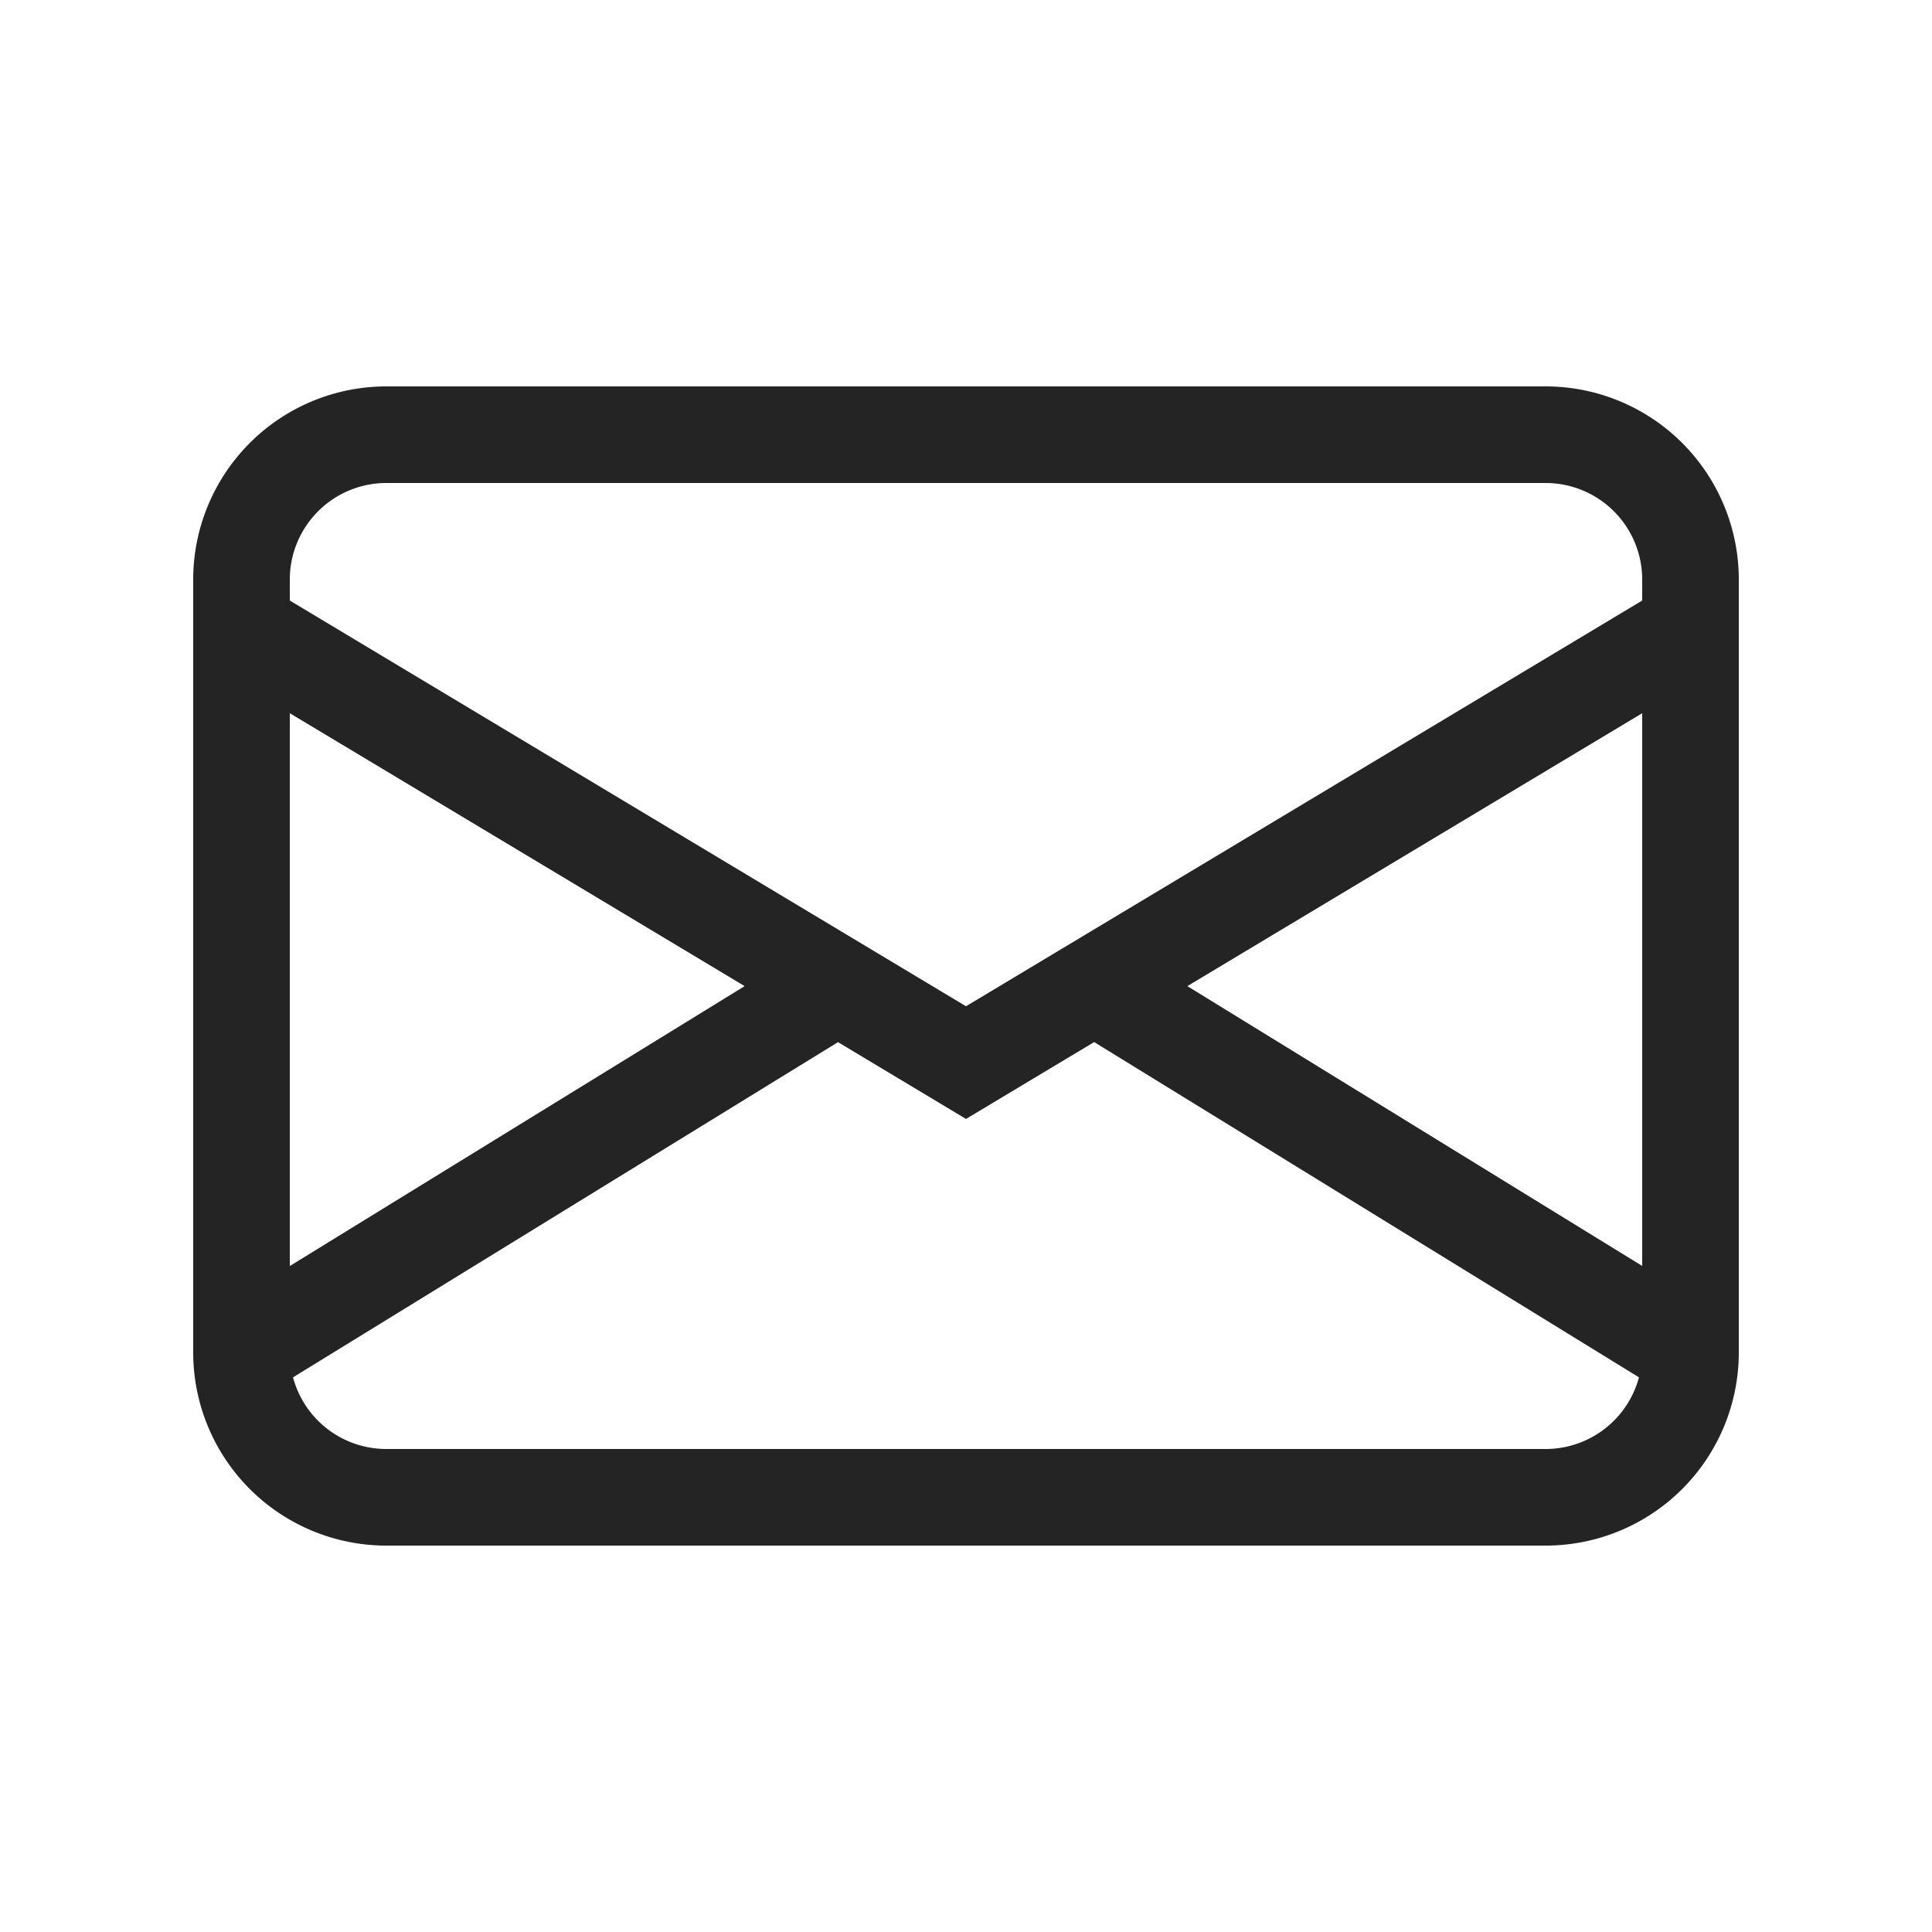 <svg width="40" height="40" fill="#242424" viewBox="0 0 24 24" xmlns="http://www.w3.org/2000/svg">
  <path d="M2.4 7.2a2.4 2.4 0 0 1 2.4-2.4h14.4a2.4 2.4 0 0 1 2.4 2.4v9.6a2.4 2.4 0 0 1-2.4 2.4H4.8a2.4 2.4 0 0 1-2.4-2.4V7.2ZM4.8 6a1.2 1.2 0 0 0-1.2 1.2v.26L12 12.5l8.4-5.04V7.2A1.2 1.2 0 0 0 19.2 6H4.8Zm15.6 2.86-5.65 3.39 5.65 3.476V8.859Zm-.04 8.25-6.768-4.165L12 13.9l-1.59-.954-6.77 4.164A1.2 1.2 0 0 0 4.8 18h14.4a1.2 1.2 0 0 0 1.159-.888ZM3.6 15.727l5.65-3.477L3.6 8.86v6.867Z"></path>
</svg>